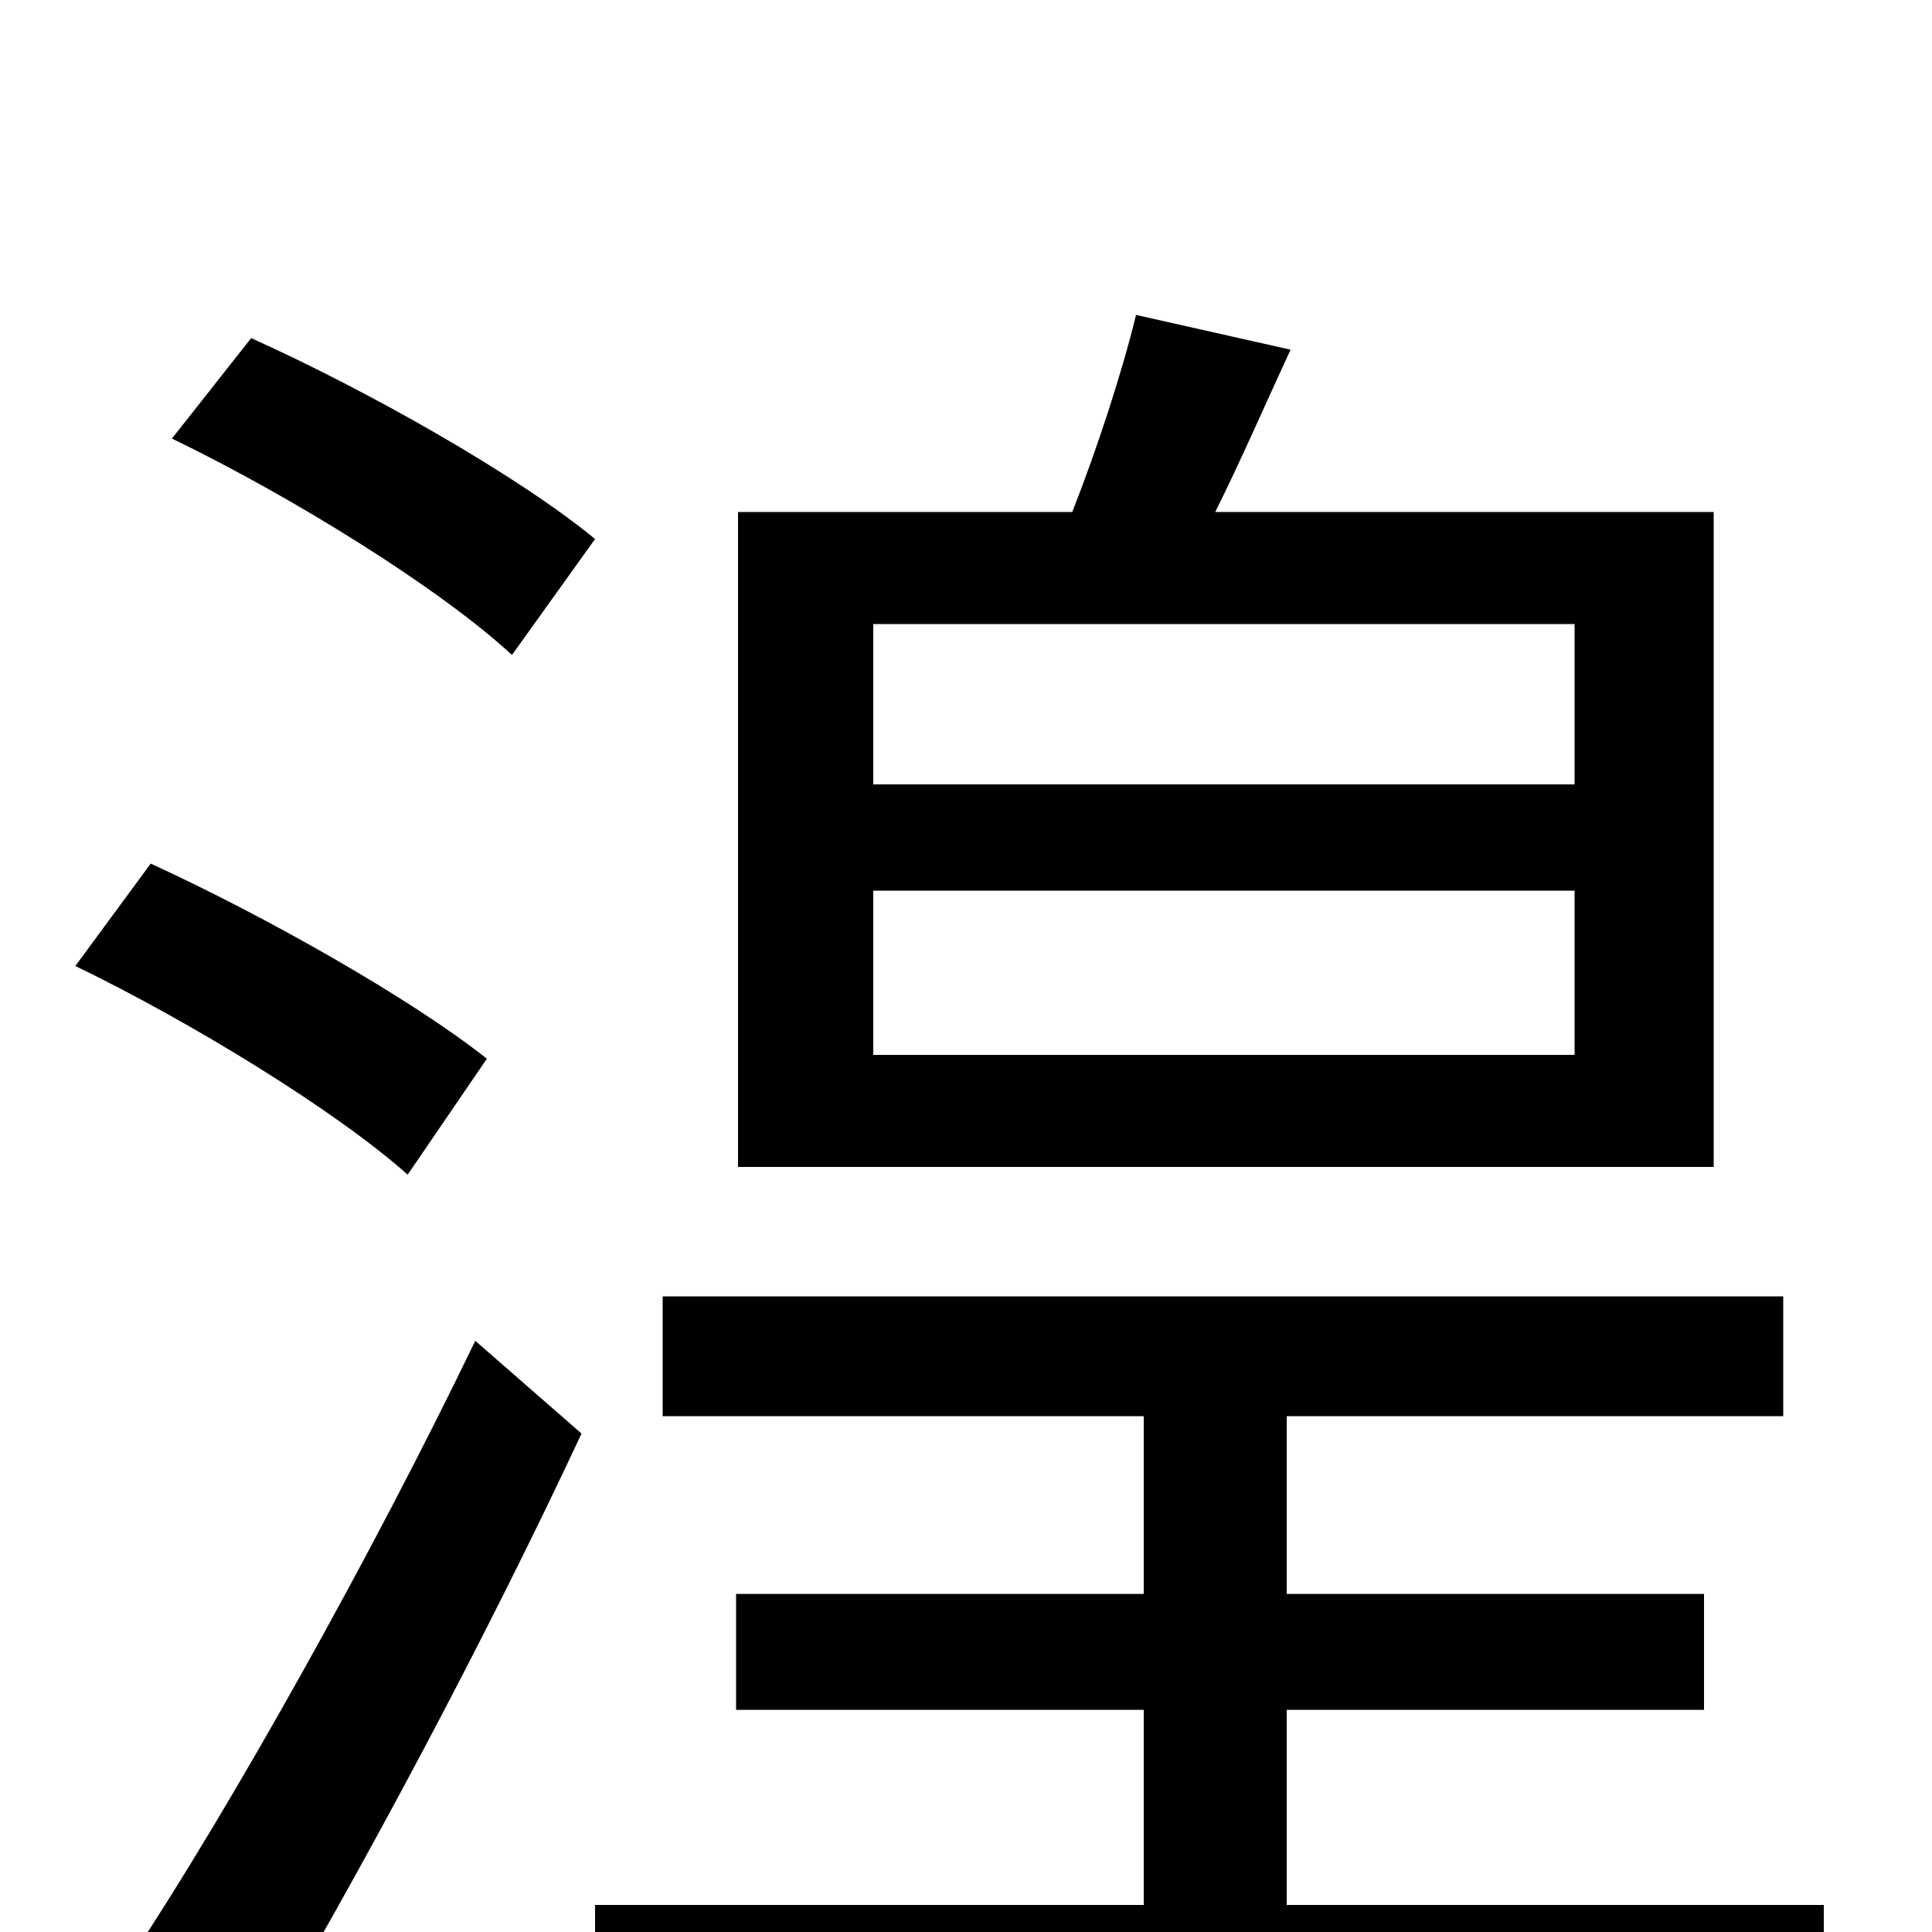 <svg xmlns="http://www.w3.org/2000/svg" viewBox="0 -1000 1000 1000">
	<path fill="#000000" d="M815 -594H452V-677H815ZM815 -454H452V-539H815ZM887 -735H629C642 -761 655 -791 668 -819L588 -837C581 -808 568 -768 555 -735H382V-396H887ZM252 -452C213 -483 137 -526 78 -553L39 -500C99 -471 174 -425 211 -392ZM131 63C187 -31 252 -153 301 -258L246 -306C192 -194 119 -64 68 13ZM89 -773C151 -743 227 -696 265 -661L308 -721C268 -754 190 -798 130 -825ZM666 -14V-115H882V-175H666V-267H923V-329H343V-267H592V-175H381V-115H592V-14H308V51H944V-14Z"/>
</svg>
